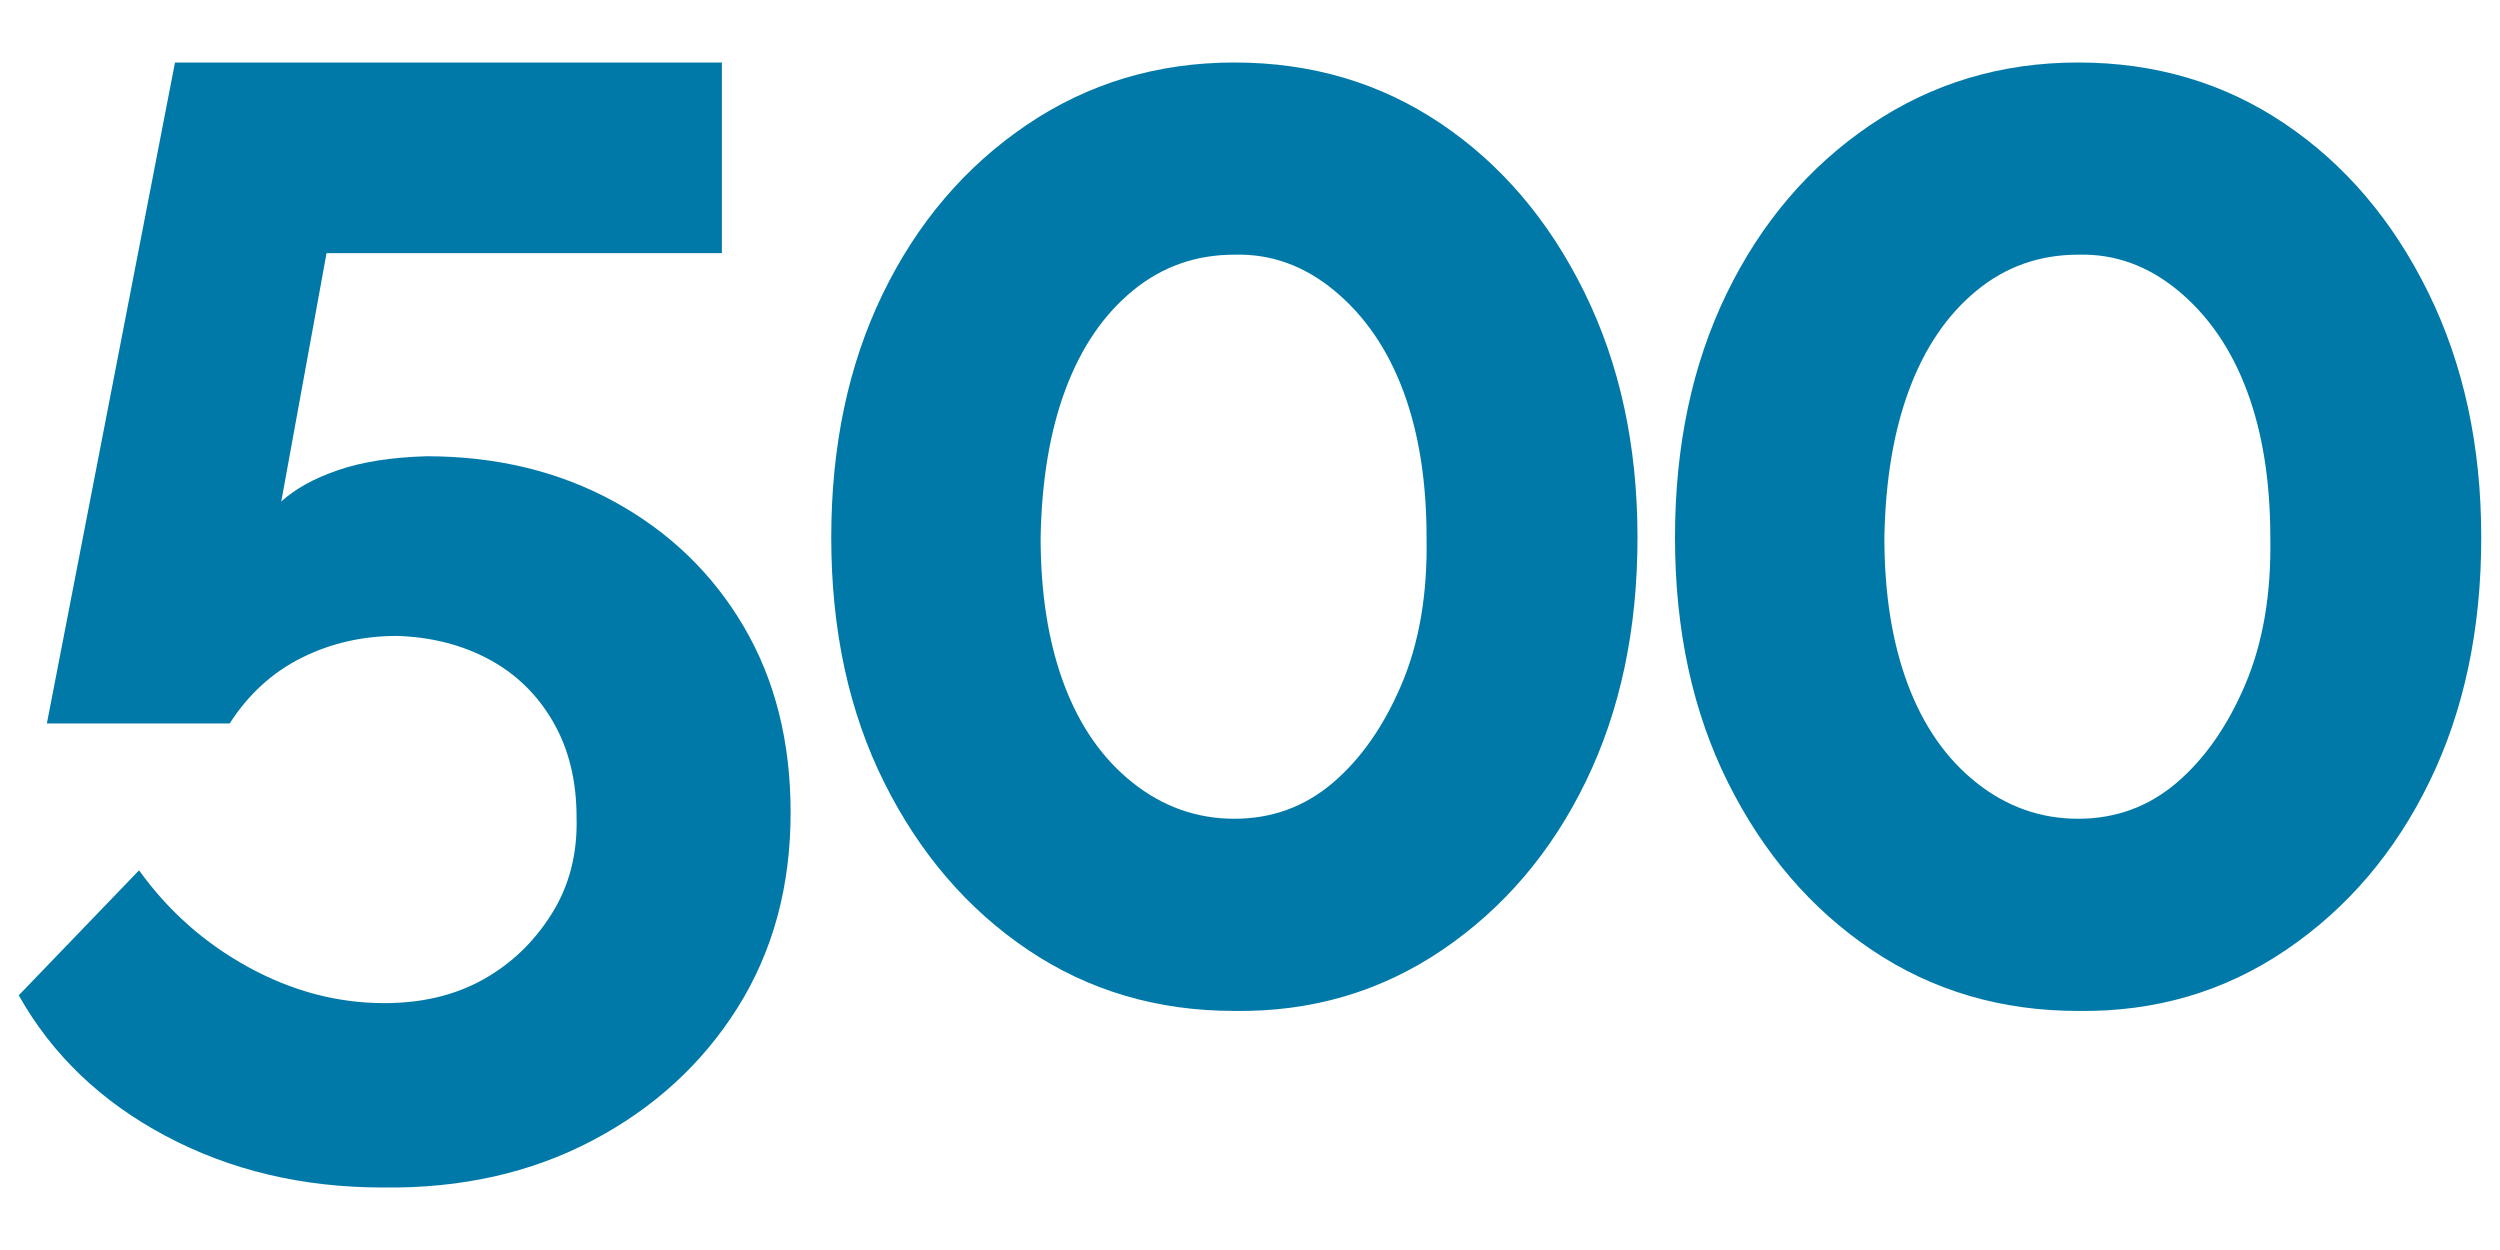 <?xml version="1.0" encoding="UTF-8" standalone="no"?>
<svg xmlns="http://www.w3.org/2000/svg" fill="#0179a8" width="400" height="200" viewBox="0 0 400 200">
    <path d="m 262,86 q 0,22 -8.25,39 -8.25,17 -23,27 -14.75,10 -33.25,9.75 -18.5,0 -33,-9.75 -14.5,-9.75 -23,-26.75 -8.5,-17 -8.5,-39.25 0,-22 8.25,-39 8.25,-17 23,-27 Q 179,10 197.5,10 q 18.5,0 33,9.75 14.5,9.75 23,27 8.5,17.25 8.5,39.25 z m -33.75,0 q 0,-13.5 -3.75,-23.5 -3.75,-10 -11,-16 -7.25,-6 -16,-5.75 -9.25,0 -16.25,5.75 -7,5.75 -10.75,15.75 -3.75,10 -4,23.75 0,13.5 3.75,23.5 3.75,10 11,15.75 7.25,5.75 16.25,5.75 9,0 15.75,-5.75 6.75,-5.75 11,-15.75 4.25,-10 4,-23.5 z"/>
    <path d="m 397,86 q 0,22 -8.25,39 -8.25,17 -23,27 -14.75,10 -33.25,9.75 -18.5,0 -33,-9.75 -14.5,-9.75 -23,-26.75 -8.5,-17 -8.5,-39.25 0,-22 8.25,-39 8.25,-17 23,-27 14.75,-10 33.25,-10 18.5,0 33,9.75 14.5,9.75 23,27 8.5,17.25 8.5,39.25 z m -33.75,0 q 0,-13.5 -3.75,-23.5 -3.75,-10 -11,-16 -7.25,-6 -16,-5.75 -9.25,0 -16.25,5.75 -7,5.75 -10.75,15.75 -3.75,10 -4,23.75 0,13.5 3.75,23.5 3.75,10 11,15.75 7.25,5.75 16.25,5.75 9,0 15.75,-5.75 6.75,-5.75 11,-15.75 4.25,-10 4,-23.5 z"/>
    <path d="m 61.25,190 q -19.25,0 -34.75,-8.25 -15.5,-8.25 -23.5,-22.5 l 19.25,-20 q 7,9.75 17.5,15.5 10.5,5.75 21.75,5.75 9,0 15.75,-3.75 6.75,-3.75 11,-10.5 4.25,-6.75 4,-15.5 0,-8.75 -3.75,-15.25 -3.75,-6.5 -10.25,-10 -6.5,-3.5 -14.75,-3.75 -8.25,0 -15.25,3.5 -7,3.5 -11.5,10.5 h -29.25 l 20.5,-105.75 h 87.5 V 40.5 h -63.25 l -7.25,39.75 q 3.25,-3 9,-5 5.75,-2 14.25,-2.25 16.75,0 30,7.25 13.25,7.25 20.75,20 7.5,12.75 7.5,29.75 0,17.75 -8.5,31.25 -8.5,13.5 -23.25,21.25 -14.75,7.75 -33.5,7.5 z"/>
</svg>
